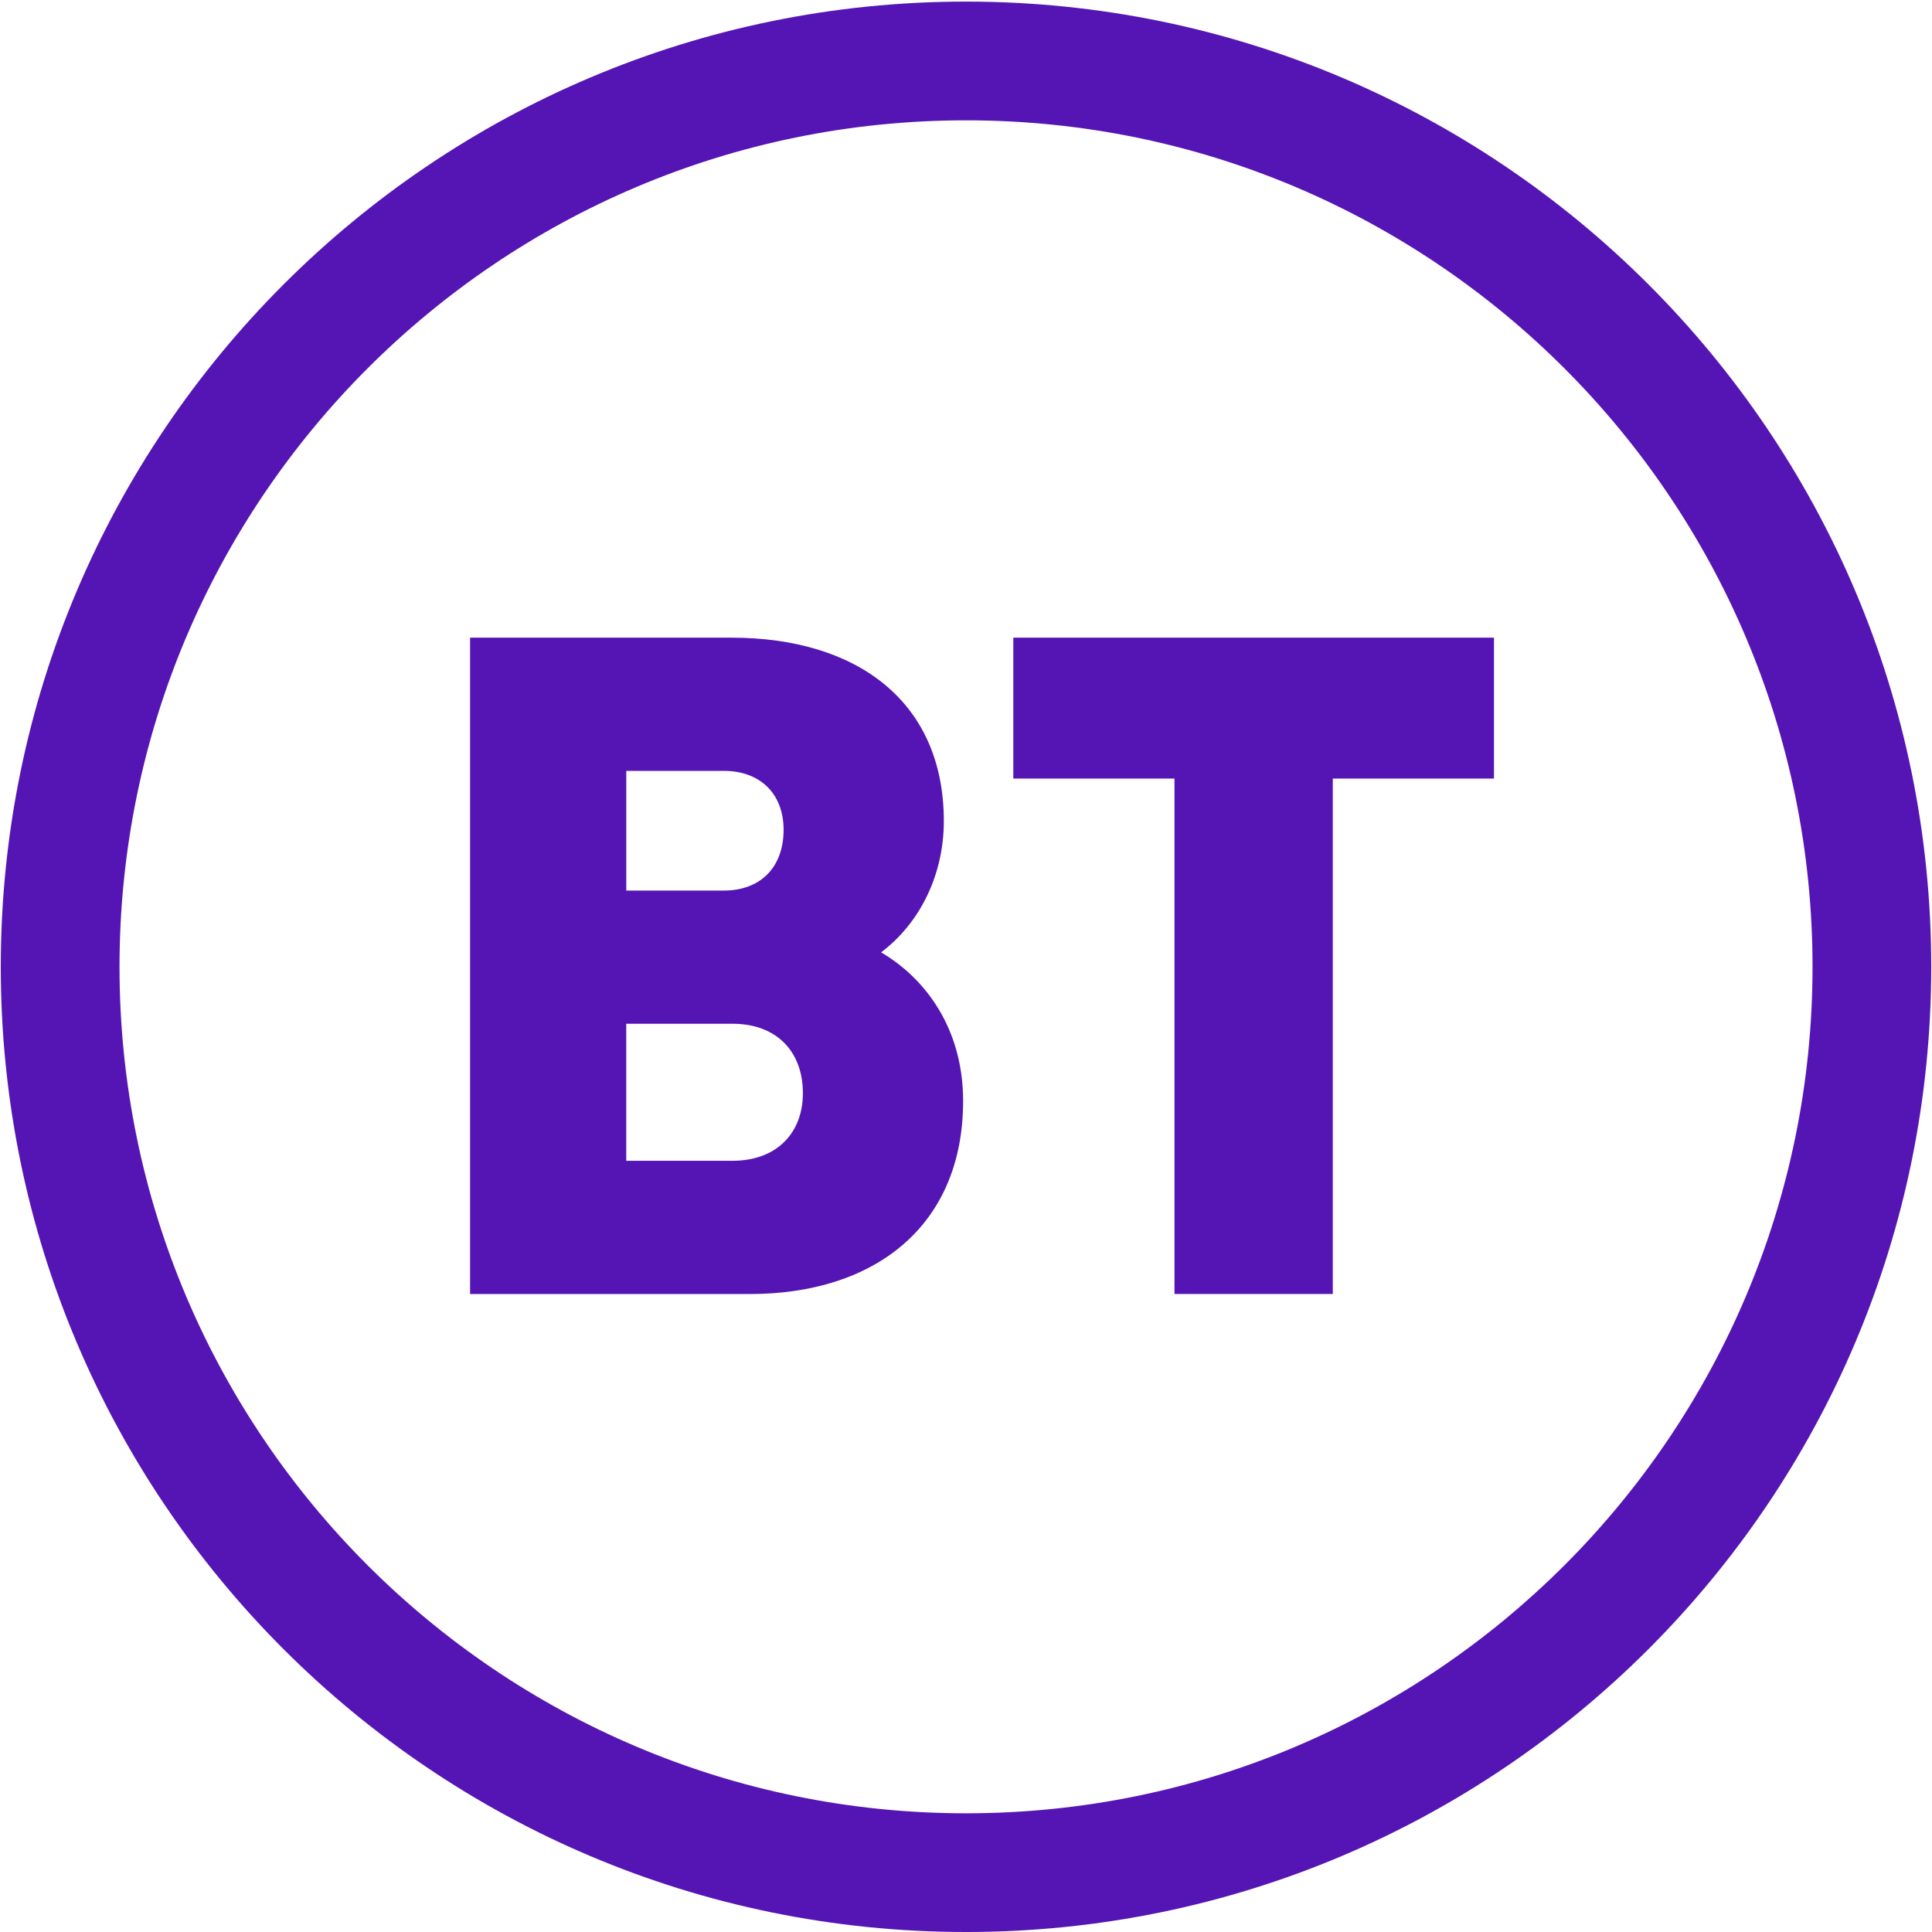 <svg xmlns="http://www.w3.org/2000/svg" width="522" height="522"><style>@media (prefers-color-scheme:dark){path{fill:#fff}}</style><path fill="#5514b4" d="M273.78 172.29h129.87v38.07H360.1v139.26h-42.77V210.36h-43.55zM261 489.93c-126.22 0-228.71-102.49-228.71-228.71C32.29 135 134.78 32.51 261 32.51c126.22 0 228.72 102.49 228.72 228.71 0 126.22-102.49 228.71-228.72 228.71m0 32.07c143.95 0 260.79-116.83 260.79-260.79C521.79 117.25 404.96.43 261 .43 117.05.43.21 117.26.21 261.22.21 405.18 117.05 522 261 522m-44.07-226.62c0-11.21-7.04-18.78-19.04-18.78H169.2v37.03h28.69c12 .01 19.04-7.56 19.04-18.25m-5.21-71.19c0-9.39-6-15.91-16.17-15.91h-26.34v32.34h26.34c10.17-.01 16.17-6.52 16.17-16.43m48.5 73.28c0 33.64-23.73 52.16-57.63 52.16h-75.58V172.29h70.63c34.16 0 57.37 17.47 57.37 49.55 0 14.6-6.52 27.64-16.95 35.47 11.99 7.04 22.16 20.6 22.16 40.16"/></svg>